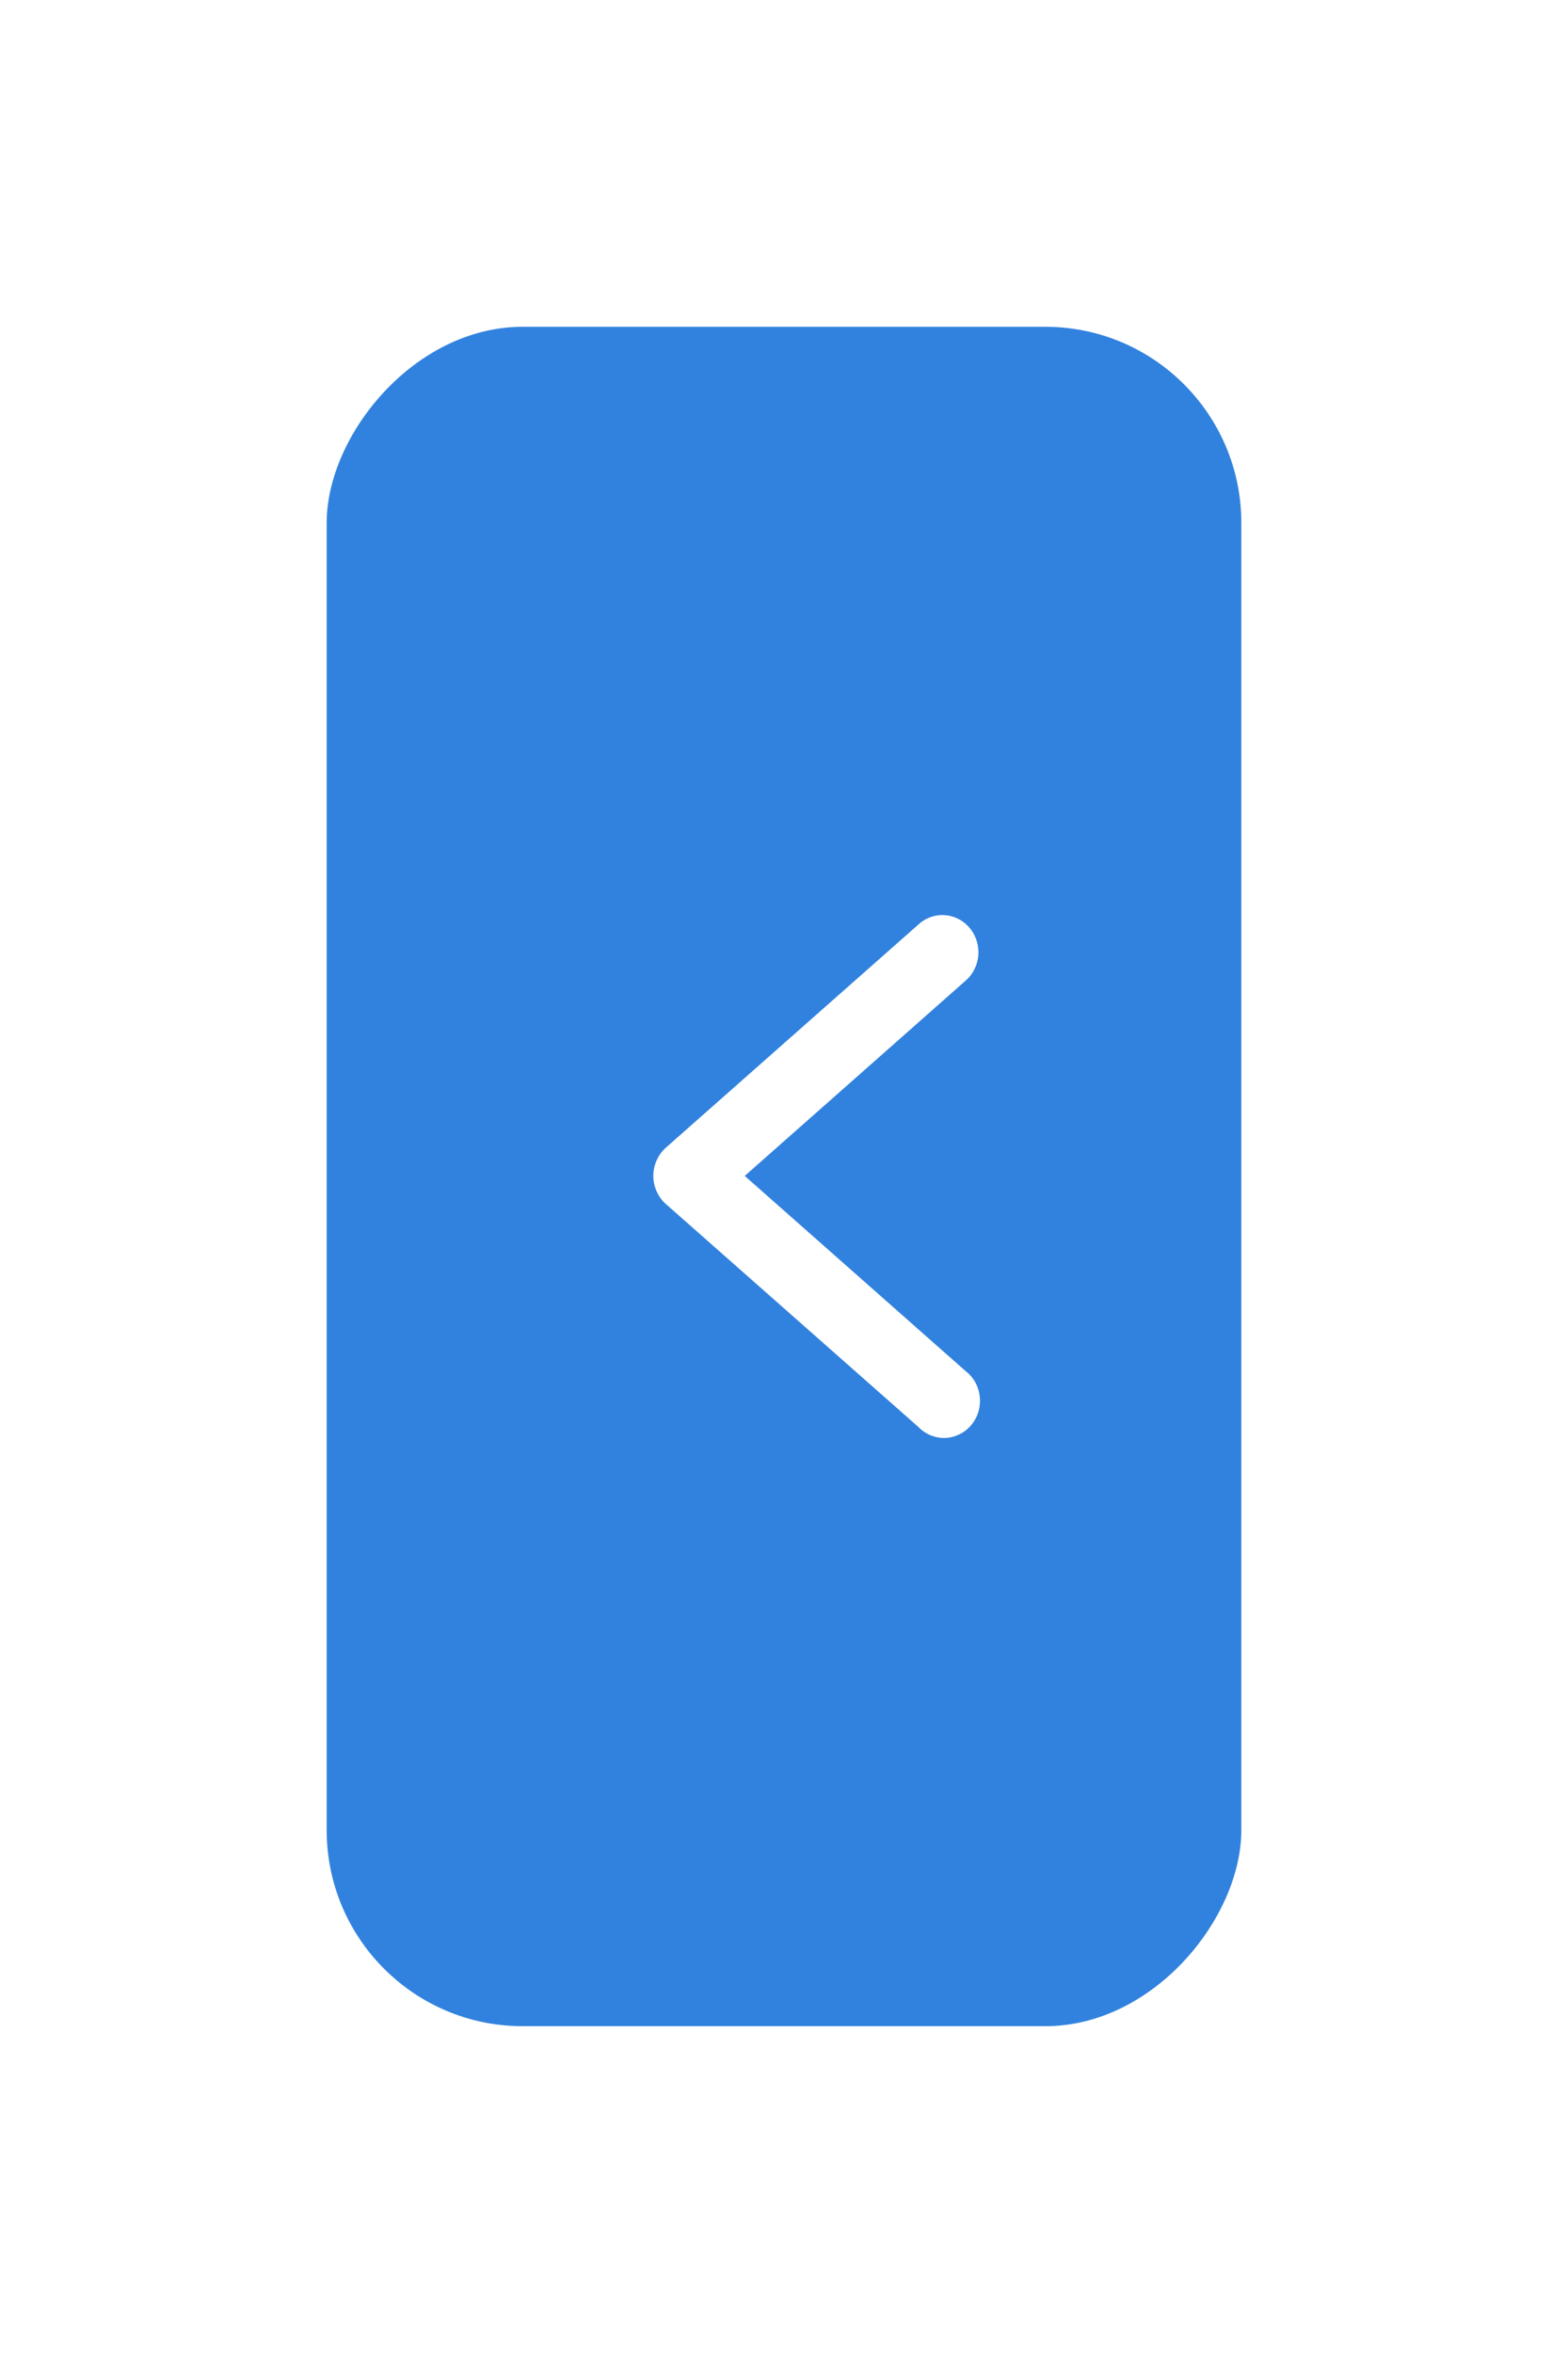 <svg width="24" height="36" viewBox="0 0 24 36" fill="none" xmlns="http://www.w3.org/2000/svg">
<g filter="url(#filter0_d_7_2575)">
<rect width="14" height="26" rx="3" transform="matrix(-1 0 0 1 19 5)" fill="#3182DE"/>
</g>
<path d="M14.412 14C14.527 13.998 14.639 14.032 14.734 14.098C14.829 14.165 14.901 14.26 14.941 14.371C14.981 14.482 14.987 14.603 14.957 14.717C14.927 14.831 14.864 14.933 14.775 15.008L11.399 17.991L14.775 20.973C14.836 21.019 14.887 21.078 14.926 21.146C14.964 21.213 14.988 21.288 14.996 21.366C15.005 21.444 14.998 21.523 14.976 21.598C14.954 21.673 14.916 21.742 14.867 21.802C14.818 21.861 14.757 21.909 14.688 21.943C14.62 21.977 14.545 21.997 14.47 22C14.394 22.003 14.318 21.989 14.247 21.961C14.177 21.932 14.112 21.889 14.059 21.834L10.194 18.423C10.133 18.37 10.084 18.303 10.051 18.229C10.017 18.154 10 18.073 10 17.99C10 17.908 10.017 17.827 10.051 17.752C10.084 17.677 10.133 17.611 10.194 17.557L14.059 14.143C14.156 14.054 14.281 14.003 14.412 14V14Z" fill="white"/>
<defs>
<filter id="filter0_d_7_2575" x="0.273" y="0.273" width="23.454" height="35.455" filterUnits="userSpaceOnUse" color-interpolation-filters="sRGB">
<feFlood flood-opacity="0" result="BackgroundImageFix"/>
<feColorMatrix in="SourceAlpha" type="matrix" values="0 0 0 0 0 0 0 0 0 0 0 0 0 0 0 0 0 0 127 0" result="hardAlpha"/>
<feOffset/>
<feGaussianBlur stdDeviation="2.364"/>
<feComposite in2="hardAlpha" operator="out"/>
<feColorMatrix type="matrix" values="0 0 0 0 0.51 0 0 0 0 0.635 0 0 0 0 0.863 0 0 0 1 0"/>
<feBlend mode="normal" in2="BackgroundImageFix" result="effect1_dropShadow_7_2575"/>
<feBlend mode="normal" in="SourceGraphic" in2="effect1_dropShadow_7_2575" result="shape"/>
</filter>
</defs>
</svg>
